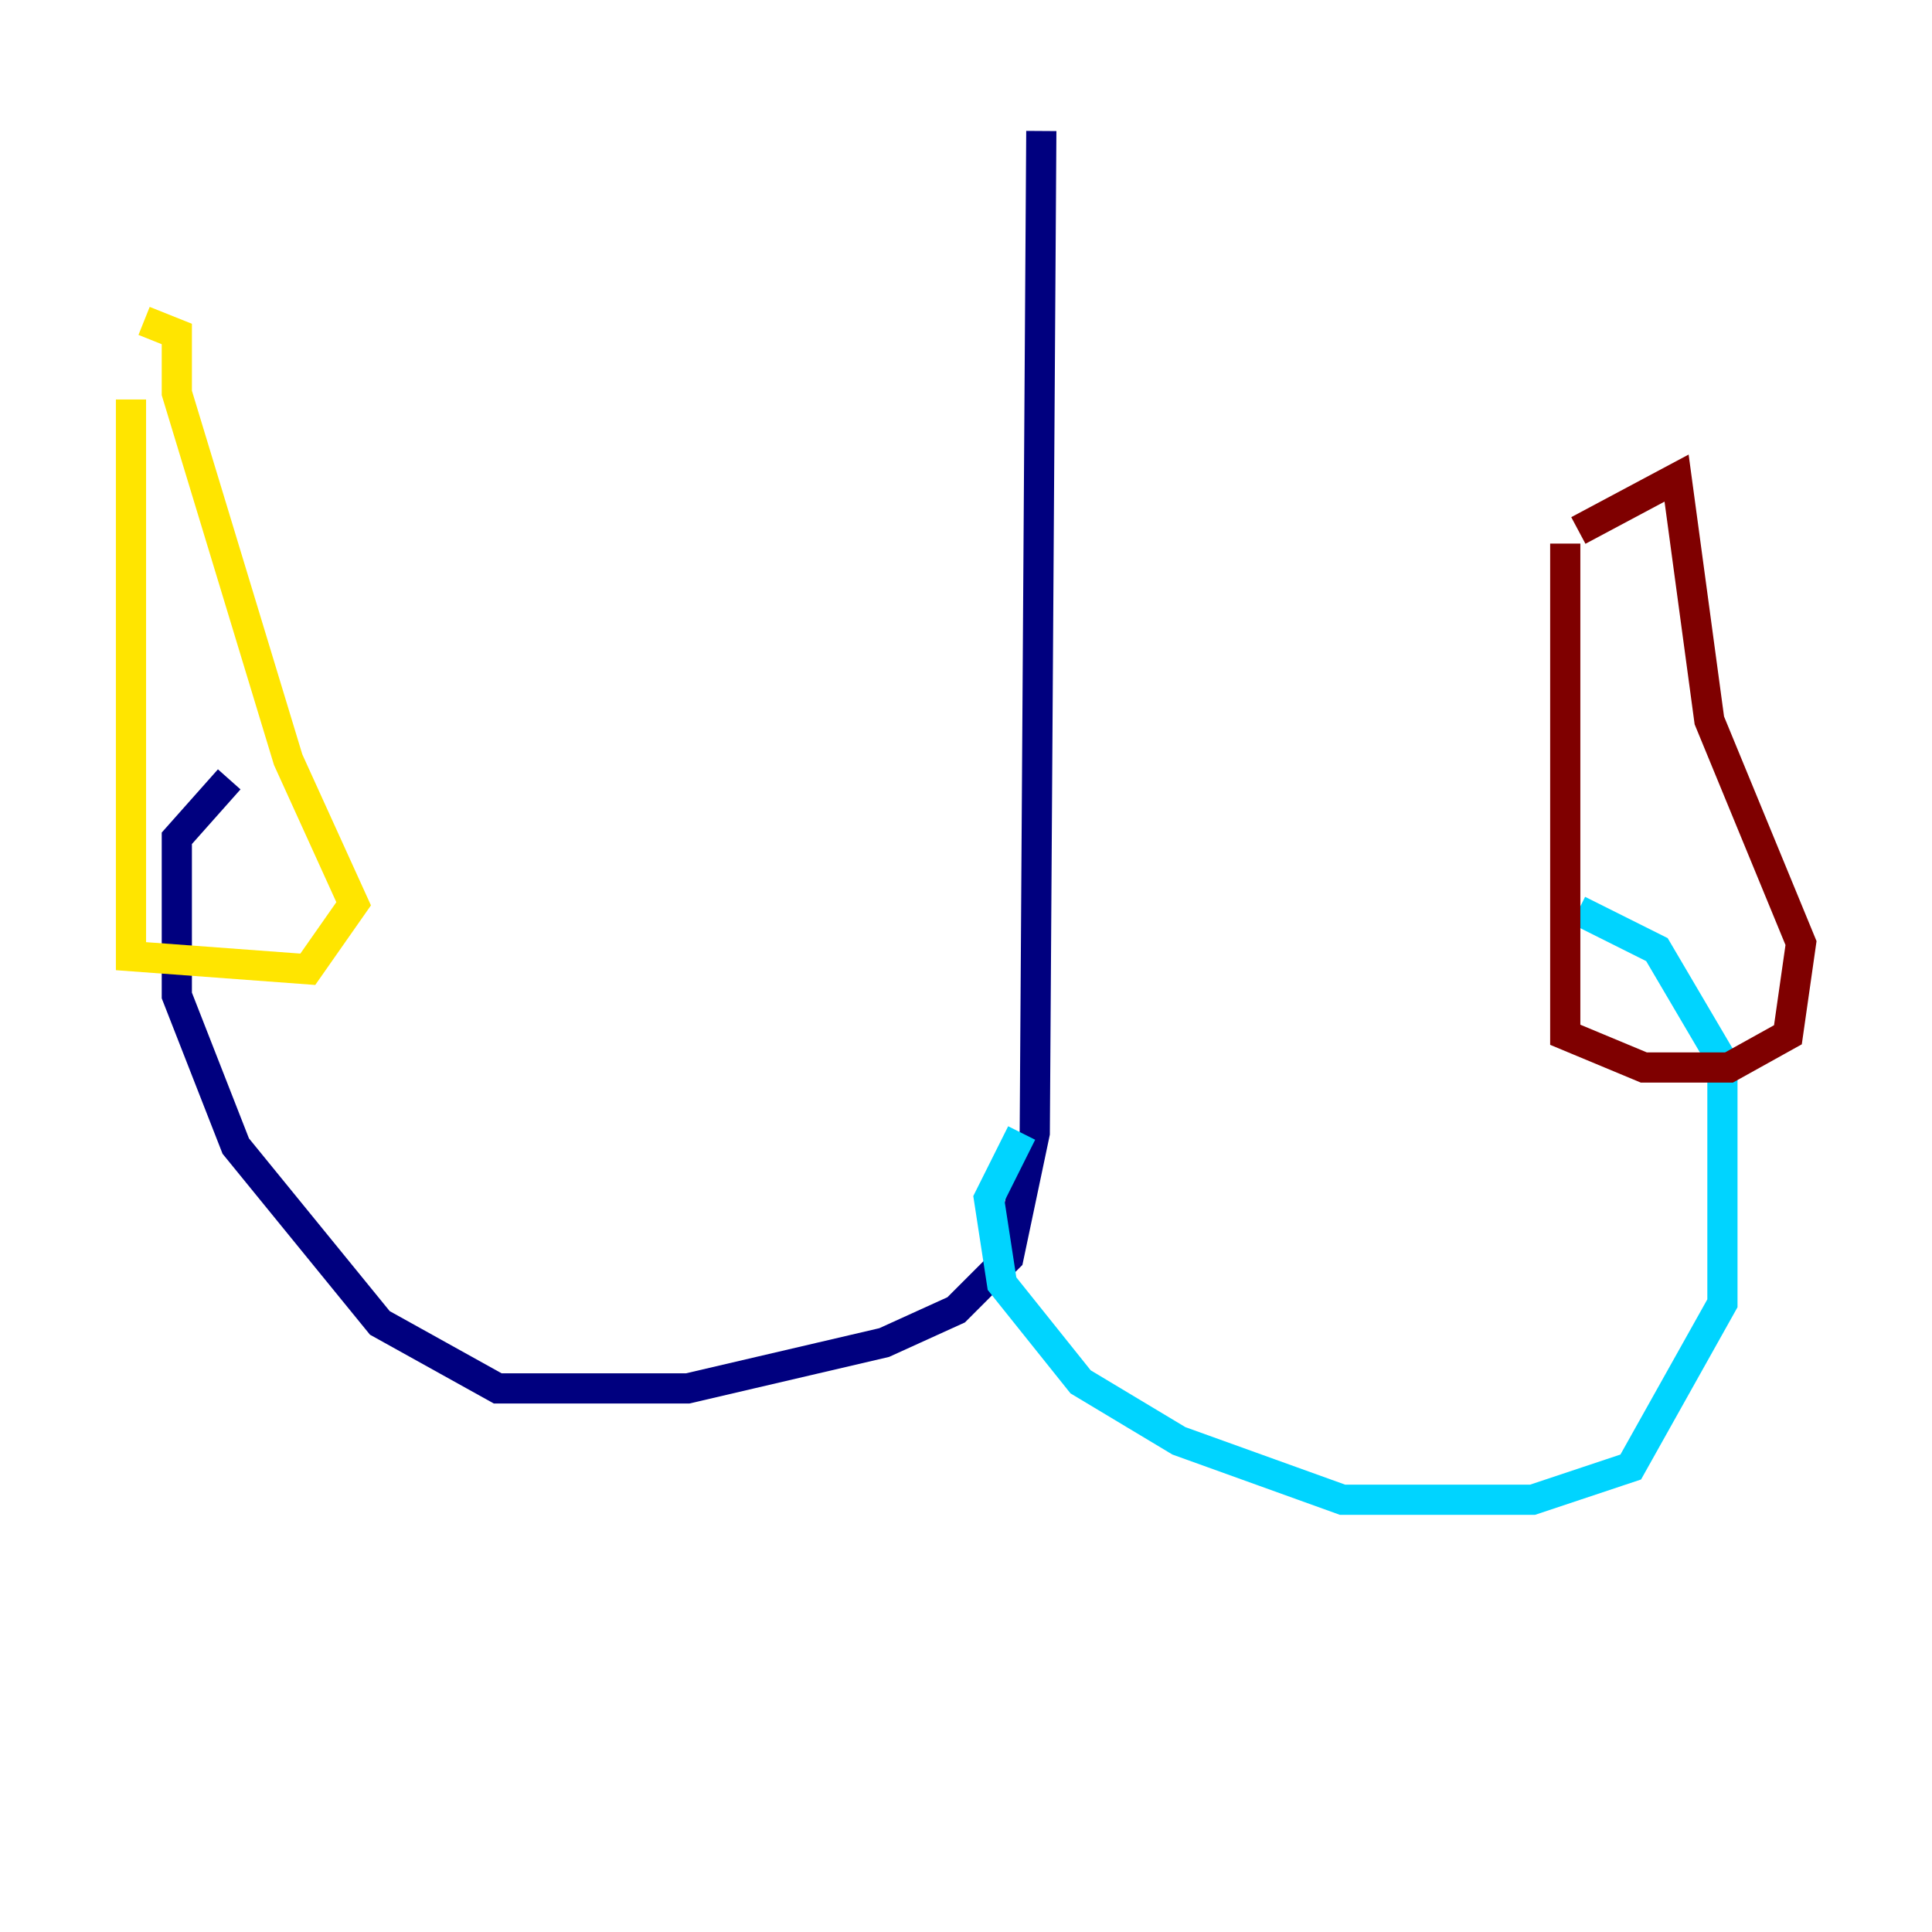 <?xml version="1.0" encoding="utf-8" ?>
<svg baseProfile="tiny" height="128" version="1.2" viewBox="0,0,128,128" width="128" xmlns="http://www.w3.org/2000/svg" xmlns:ev="http://www.w3.org/2001/xml-events" xmlns:xlink="http://www.w3.org/1999/xlink"><defs /><polyline fill="none" points="68.99,8.678 68.556,75.064 66.82,83.308 63.349,86.78 58.576,88.949 45.559,91.986 32.976,91.986 25.166,87.647 15.62,75.932 11.715,65.953 11.715,55.539 15.186,51.634" stroke="#00007f" stroke-width="2" /><polyline fill="none" points="67.688,75.064 65.519,79.403 66.386,85.044 71.593,91.552 78.102,95.458 88.949,99.363 101.532,99.363 108.041,97.193 114.115,86.346 114.115,70.291 109.776,62.915 104.57,60.312" stroke="#00d4ff" stroke-width="2" /><polyline fill="none" points="8.678,26.468 8.678,63.349 20.393,64.217 23.43,59.878 19.091,50.332 11.715,26.034 11.715,22.129 9.546,21.261" stroke="#ffe500" stroke-width="2" /><polyline fill="none" points="103.702,36.014 103.702,68.556 108.909,70.725 114.549,70.725 118.454,68.556 119.322,62.481 113.248,47.729 111.078,31.675 104.57,35.146" stroke="#7f0000" stroke-width="2" /></svg>